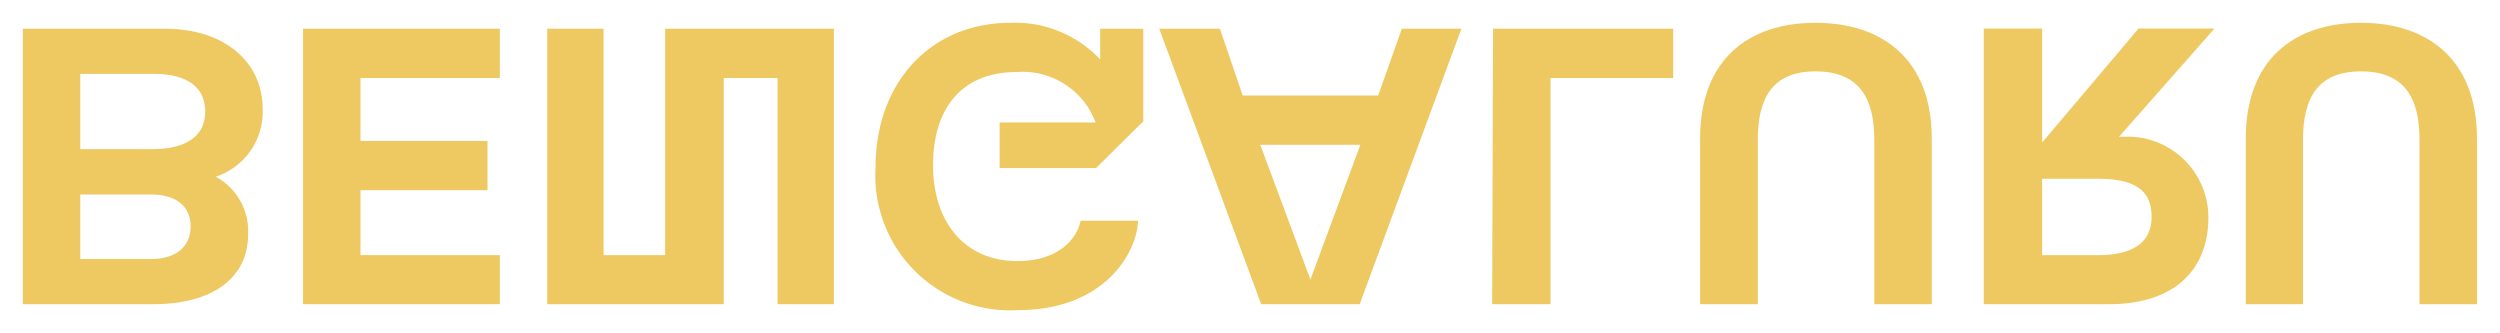 <svg id="Layer_1" data-name="Layer 1" xmlns="http://www.w3.org/2000/svg" viewBox="0 0 109.64 14.6"><defs><style>.cls-1{fill:#eec860;}</style></defs><path class="cls-1" d="M11.52,4.78c0-2.05-1.66-3.52-4.29-3.52H1V13.34H6.71c2.77,0,4.17-1.27,4.17-3.05A2.71,2.71,0,0,0,9.46,7.75,3,3,0,0,0,11.52,4.78Zm-8,3.75h3.1c1.17,0,1.74.57,1.74,1.4s-.57,1.43-1.74,1.43H3.52ZM9,4.9C9,6,8.11,6.54,6.69,6.54H3.52V3.24H6.73C8.15,3.24,9,3.78,9,4.9Z"/><path class="cls-1" d="M15.81,11.19V8.34h5.57V6.18H15.81V3.42h6.11V1.26H13.29V13.34h8.63V11.19Z"/><path class="cls-1" d="M36.57,13.34V1.26h-7.4v9.93h-2.7V1.26H24V13.34h7.74V3.42h2.36v9.92Z"/><path class="cls-1" d="M50.14,5.32V1.26H48.25V2.61A5.11,5.11,0,0,0,44.31,1C40.82,1,38.4,3.62,38.4,7.32a5.91,5.91,0,0,0,6.25,6.28c3.73,0,5.2-2.45,5.26-3.92H47.39c-.16.82-1,1.77-2.77,1.77-2.33,0-3.7-1.73-3.7-4.2s1.23-4.09,3.66-4.09a3.42,3.42,0,0,1,3.47,2.21H43.84v2h4.23Z"/><path class="cls-1" d="M60.44,4.19H54.5l-1-2.93H50.84l4.47,12.08h4.32L64.09,1.26H61.48ZM55.27,6.35h4.39l-2.19,5.91Z"/><path class="cls-1" d="M65.44,13.34H68V3.42h5.38V1.26h-7.9Z"/><path class="cls-1" d="M74.56,6.08v7.26h2.53V6.13c0-1.85.66-3,2.53-3s2.58,1.12,2.58,3v7.21h2.52V6.08c0-3.47-2.16-5.08-5.1-5.08S74.56,2.61,74.56,6.08Z"/><path class="cls-1" d="M87,13.34h5.51c2.83,0,4.34-1.5,4.34-3.79A3.54,3.54,0,0,0,93.09,6h-.16l4.19-4.75H93.79l-4.23,5v-5H87Zm5-5.5c1.72,0,2.36.57,2.36,1.67s-.78,1.68-2.36,1.68H89.56V7.84Z"/><path class="cls-1" d="M98.49,6.08v7.26H101V6.13c0-1.85.66-3,2.54-3s2.57,1.12,2.57,3v7.21h2.52V6.08c0-3.47-2.16-5.08-5.09-5.08S98.49,2.61,98.49,6.08Z"/></svg>